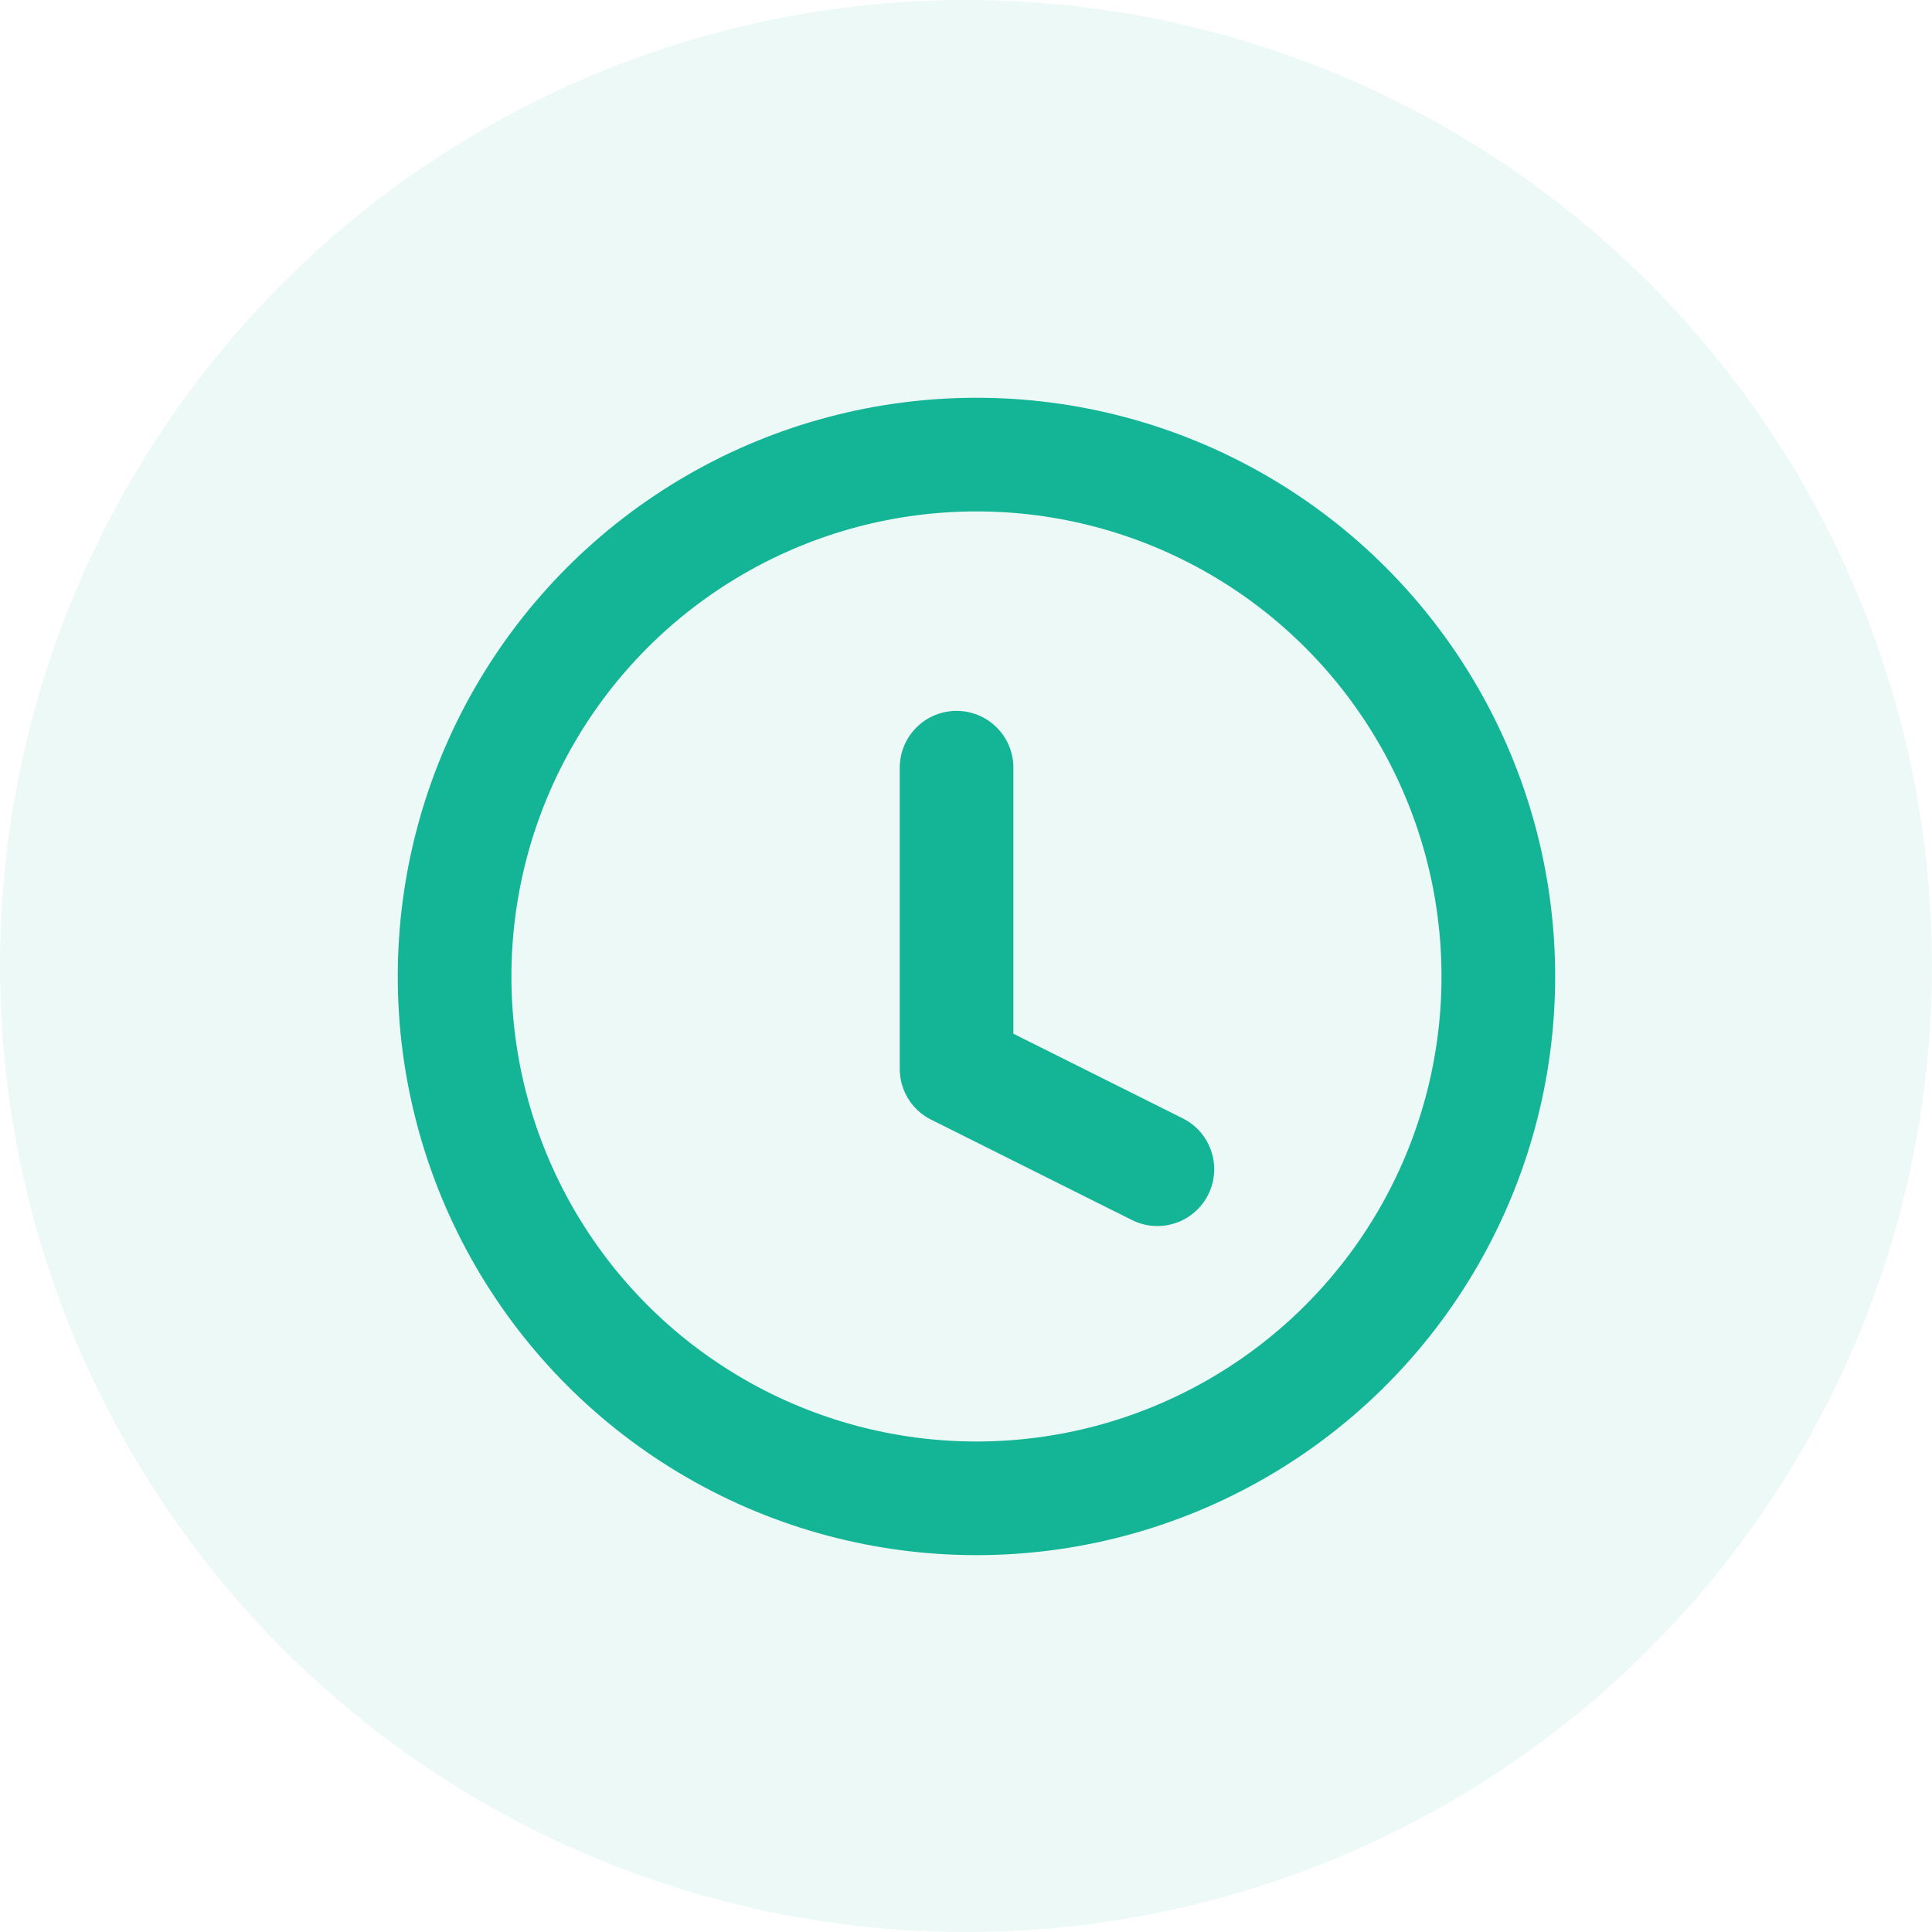 <svg xmlns="http://www.w3.org/2000/svg" width="17" height="17" viewBox="0 0 17 17">
  <g id="Group_229" data-name="Group 229" transform="translate(40 -470)">
    <circle id="Ellipse_21" data-name="Ellipse 21" cx="8.5" cy="8.5" r="8.5" transform="translate(-40 470)" fill="#14b496" opacity="0.08"/>
    <g id="Group_134" data-name="Group 134" transform="translate(0 0.5)">
      <circle id="Ellipse_22" data-name="Ellipse 22" cx="4.592" cy="4.592" r="4.592" transform="translate(-36 473.5)" stroke-width="1" stroke="#14b496" stroke-linecap="round" stroke-linejoin="round" fill="none"/>
      <path id="Path_137" data-name="Path 137" d="M12,6V8.65l1.767.883" transform="translate(-43.583 470.255)" fill="none" stroke="#14b496" stroke-linecap="round" stroke-linejoin="round" stroke-width="1"/>
    </g>
  </g>
</svg>
